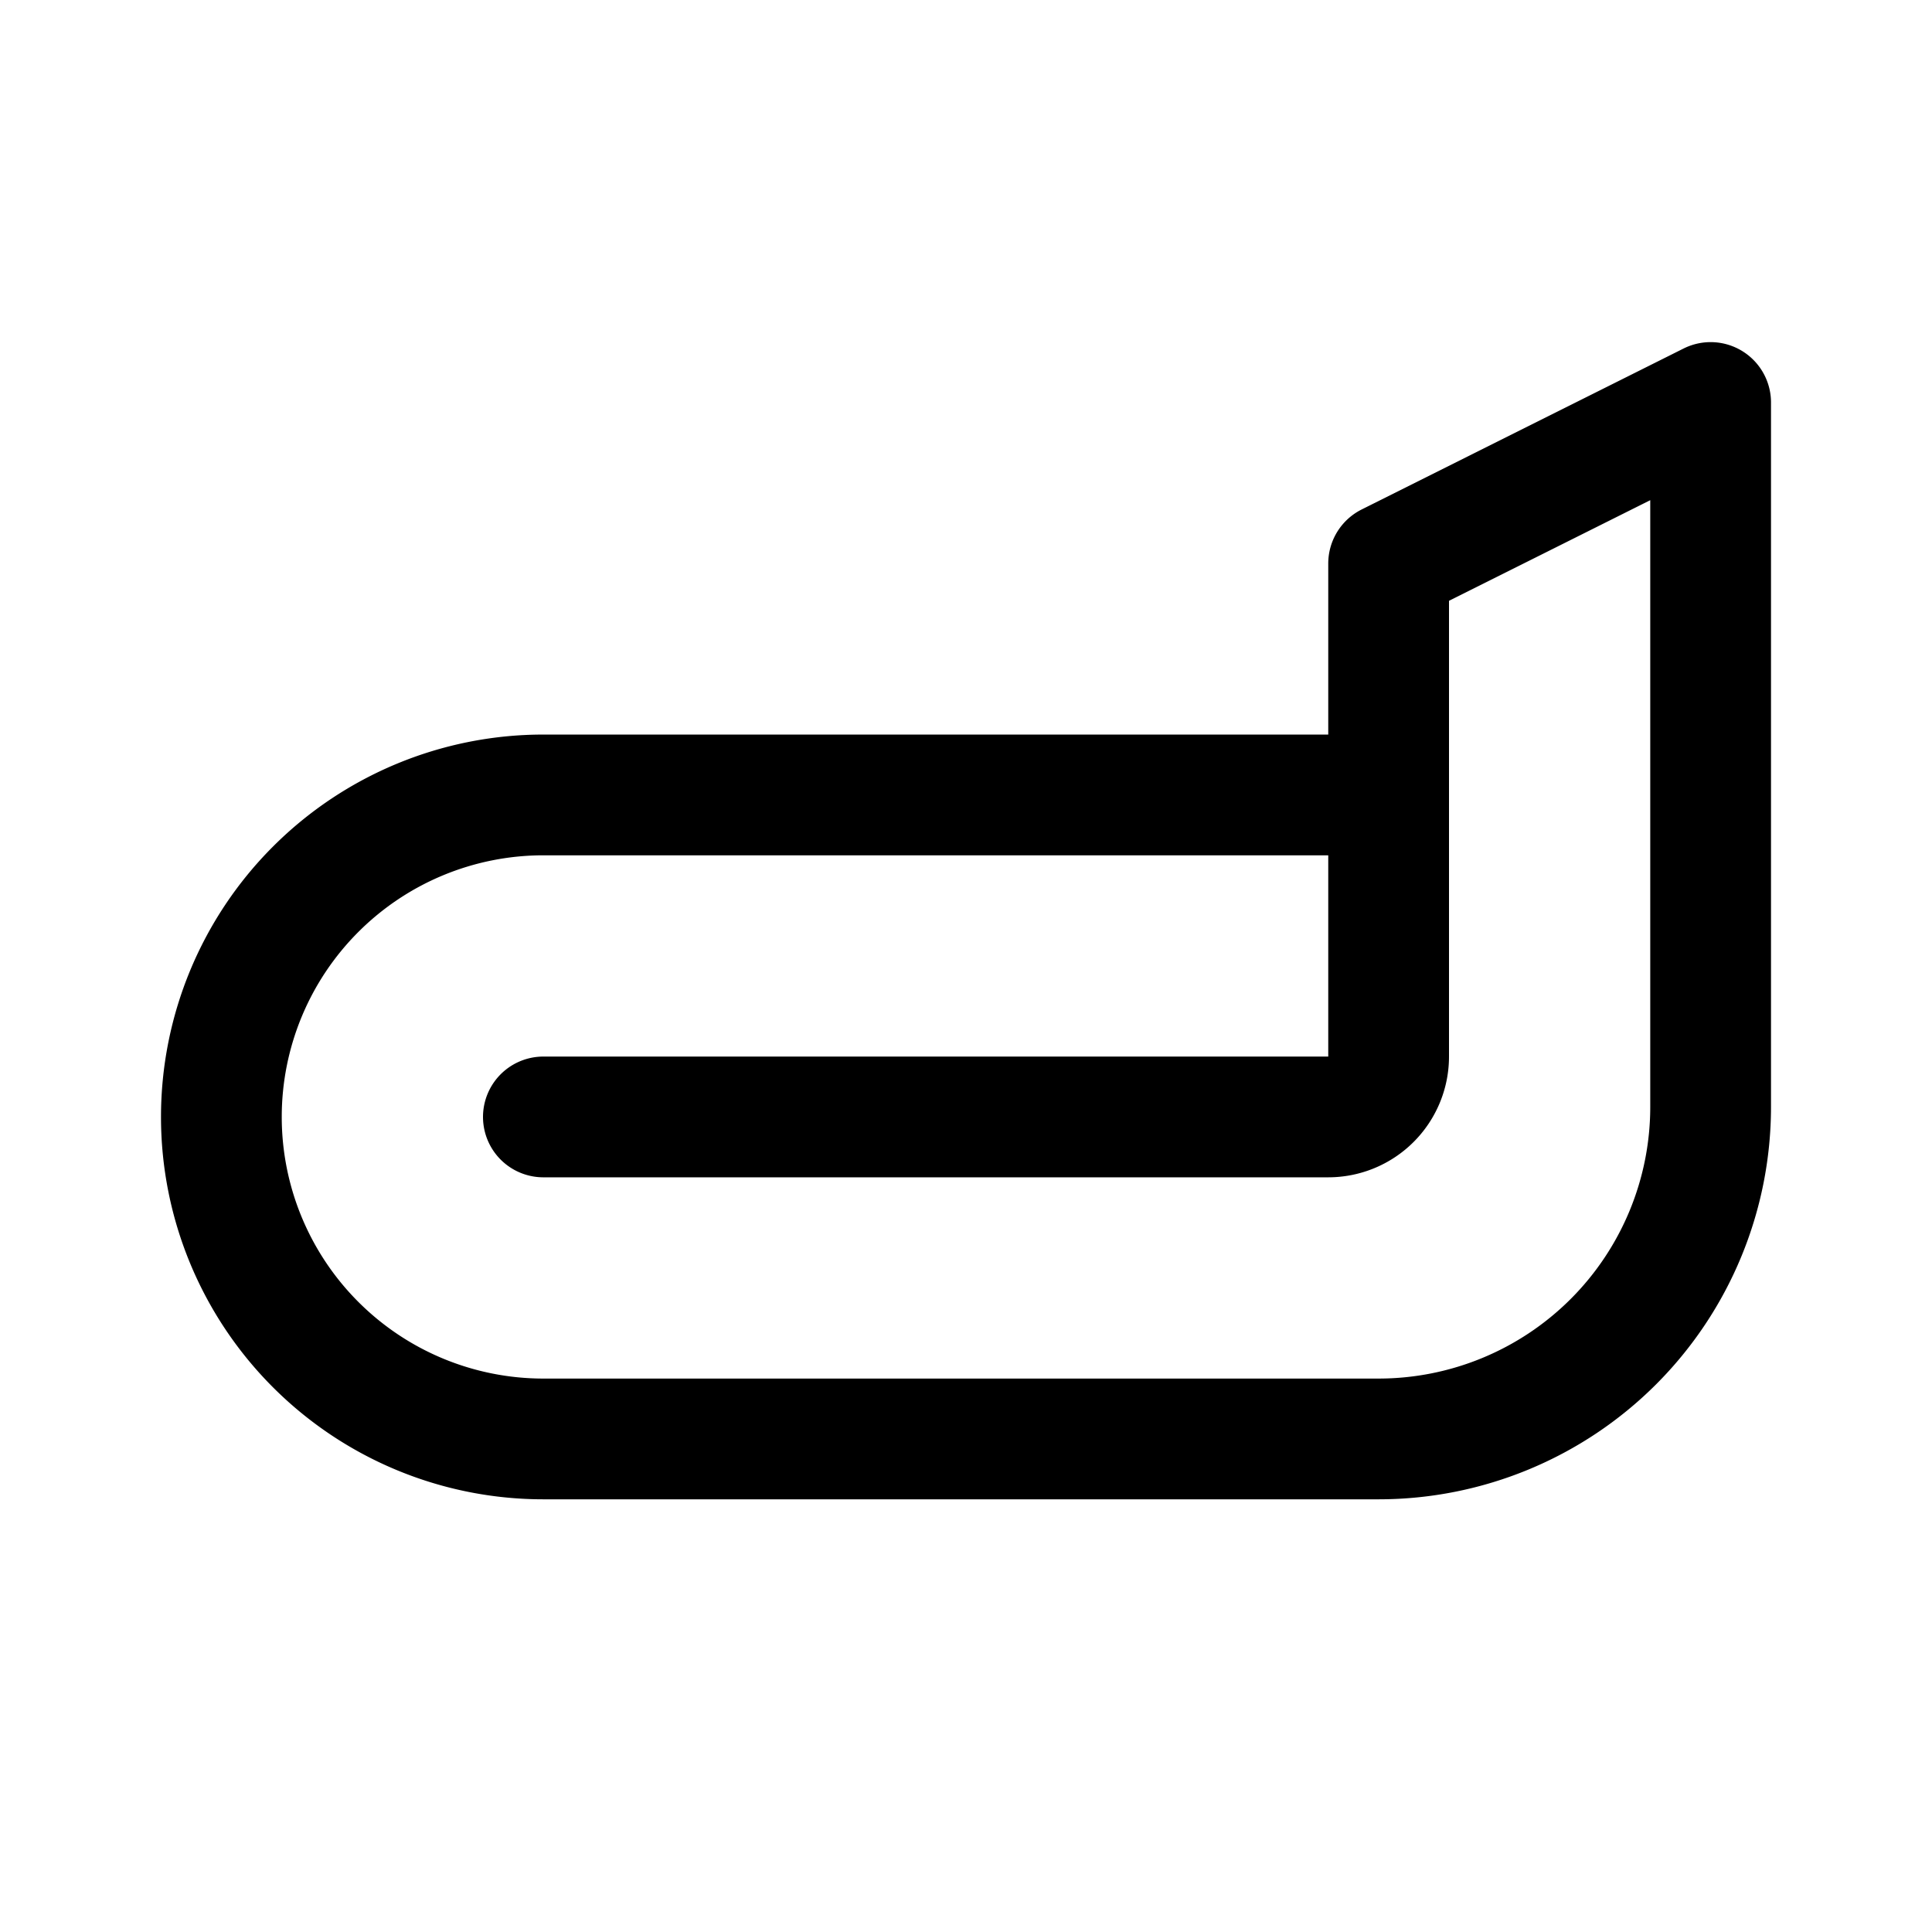 <svg width="192" height="192" viewBox="0 0 192 192" fill="none" xmlns="http://www.w3.org/2000/svg"><path d="M170 40v70M54 143h83M54 79h83m1-23 32-16m-32 16v49a6 6 0 0 1-6 6H54m0-32a32 32 0 1 0 0 64m83 0a33.01 33.01 0 0 0 23.335-9.665A33.013 33.013 0 0 0 170 110" stroke="#000" stroke-width="12" stroke-linecap="round" stroke-linejoin="round"/></svg>